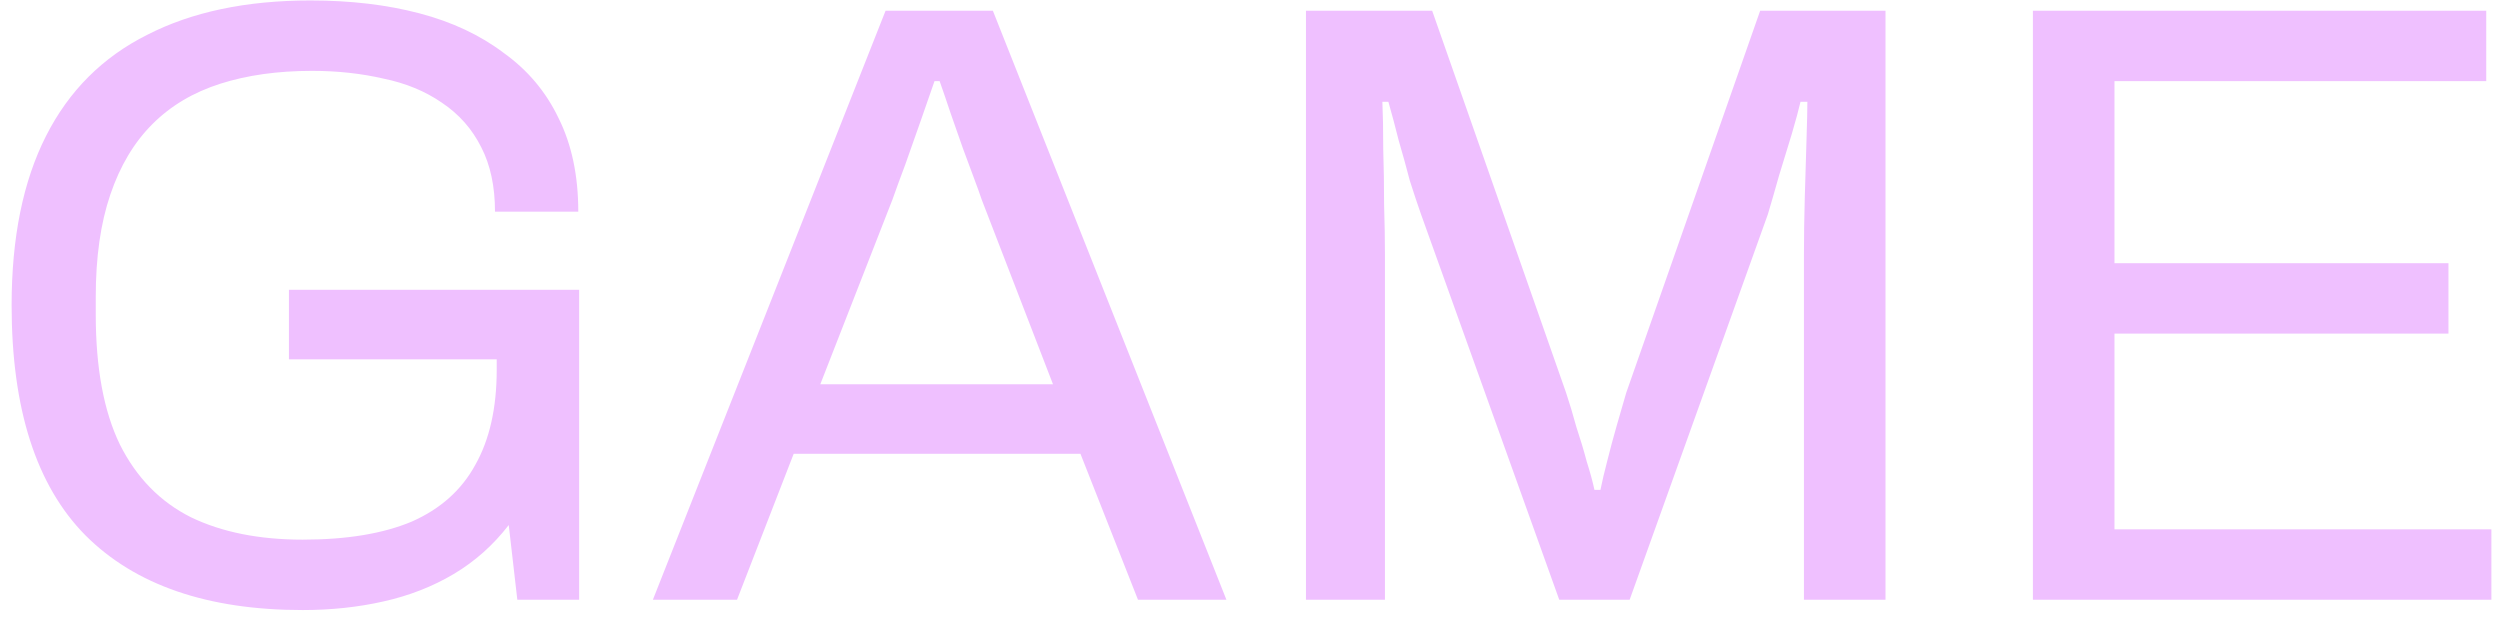 <svg width="99" height="25" viewBox="0 0 99 25" fill="none" xmlns="http://www.w3.org/2000/svg">
<path d="M11.986 24.158C8.223 24.158 5.356 23.172 3.384 21.2C1.434 19.228 0.46 16.19 0.46 12.088C0.46 9.413 0.913 7.18 1.82 5.39C2.726 3.599 4.064 2.262 5.832 1.378C7.6 0.471 9.753 0.018 12.292 0.018C13.878 0.018 15.318 0.188 16.61 0.528C17.902 0.868 19.012 1.389 19.942 2.092C20.894 2.772 21.619 3.633 22.118 4.676C22.639 5.718 22.9 6.954 22.9 8.382H19.602C19.602 7.384 19.42 6.534 19.058 5.832C18.695 5.106 18.174 4.517 17.494 4.064C16.836 3.61 16.066 3.293 15.182 3.112C14.298 2.908 13.357 2.806 12.36 2.806C11 2.806 9.787 2.976 8.722 3.316C7.656 3.656 6.761 4.188 6.036 4.914C5.31 5.639 4.755 6.568 4.37 7.702C3.984 8.835 3.792 10.184 3.792 11.748V12.462C3.792 14.57 4.109 16.281 4.744 17.596C5.401 18.91 6.342 19.874 7.566 20.486C8.79 21.075 10.263 21.37 11.986 21.37C13.731 21.37 15.17 21.132 16.304 20.656C17.437 20.157 18.276 19.409 18.82 18.412C19.386 17.414 19.67 16.156 19.67 14.638V14.23H11.442V11.476H22.934V23.75H20.486L20.146 20.792C19.534 21.585 18.808 22.231 17.97 22.73C17.131 23.228 16.202 23.591 15.182 23.818C14.184 24.044 13.119 24.158 11.986 24.158ZM25.854 23.75L35.068 0.426H39.318L48.566 23.75H45.064L42.786 17.97H31.43L29.186 23.75H25.854ZM32.484 15.216H41.698L38.876 7.906C38.808 7.702 38.706 7.418 38.57 7.056C38.434 6.693 38.287 6.296 38.128 5.866C37.969 5.412 37.811 4.959 37.652 4.506C37.493 4.03 37.346 3.599 37.21 3.214H37.006C36.847 3.667 36.666 4.188 36.462 4.778C36.258 5.367 36.054 5.945 35.85 6.512C35.646 7.056 35.476 7.52 35.34 7.906L32.484 15.216ZM51.716 23.75V0.426H56.714L62.018 15.556C62.154 15.964 62.29 16.417 62.426 16.916C62.585 17.392 62.721 17.845 62.834 18.276C62.97 18.706 63.072 19.08 63.14 19.398H63.378C63.446 19.058 63.537 18.672 63.65 18.242C63.763 17.788 63.888 17.324 64.024 16.848C64.16 16.372 64.285 15.941 64.398 15.556L69.702 0.426H74.666V23.75H71.436V10.082C71.436 9.379 71.447 8.62 71.47 7.804C71.493 6.965 71.515 6.206 71.538 5.526C71.561 4.823 71.572 4.324 71.572 4.03H71.3C71.232 4.324 71.119 4.744 70.96 5.288C70.801 5.809 70.631 6.364 70.45 6.954C70.291 7.52 70.144 8.03 70.008 8.484L64.534 23.75H61.746L56.272 8.484C56.136 8.098 55.989 7.656 55.83 7.158C55.694 6.636 55.547 6.104 55.388 5.56C55.252 5.016 55.116 4.506 54.98 4.03H54.742C54.765 4.528 54.776 5.152 54.776 5.9C54.799 6.625 54.81 7.362 54.81 8.11C54.833 8.835 54.844 9.492 54.844 10.082V23.75H51.716ZM80.503 23.75V0.426H98.455V3.214H83.733V10.422H96.959V13.21H83.733V20.962H98.659V23.75H80.503Z" fill="#EFC0FF"/>
</svg>
